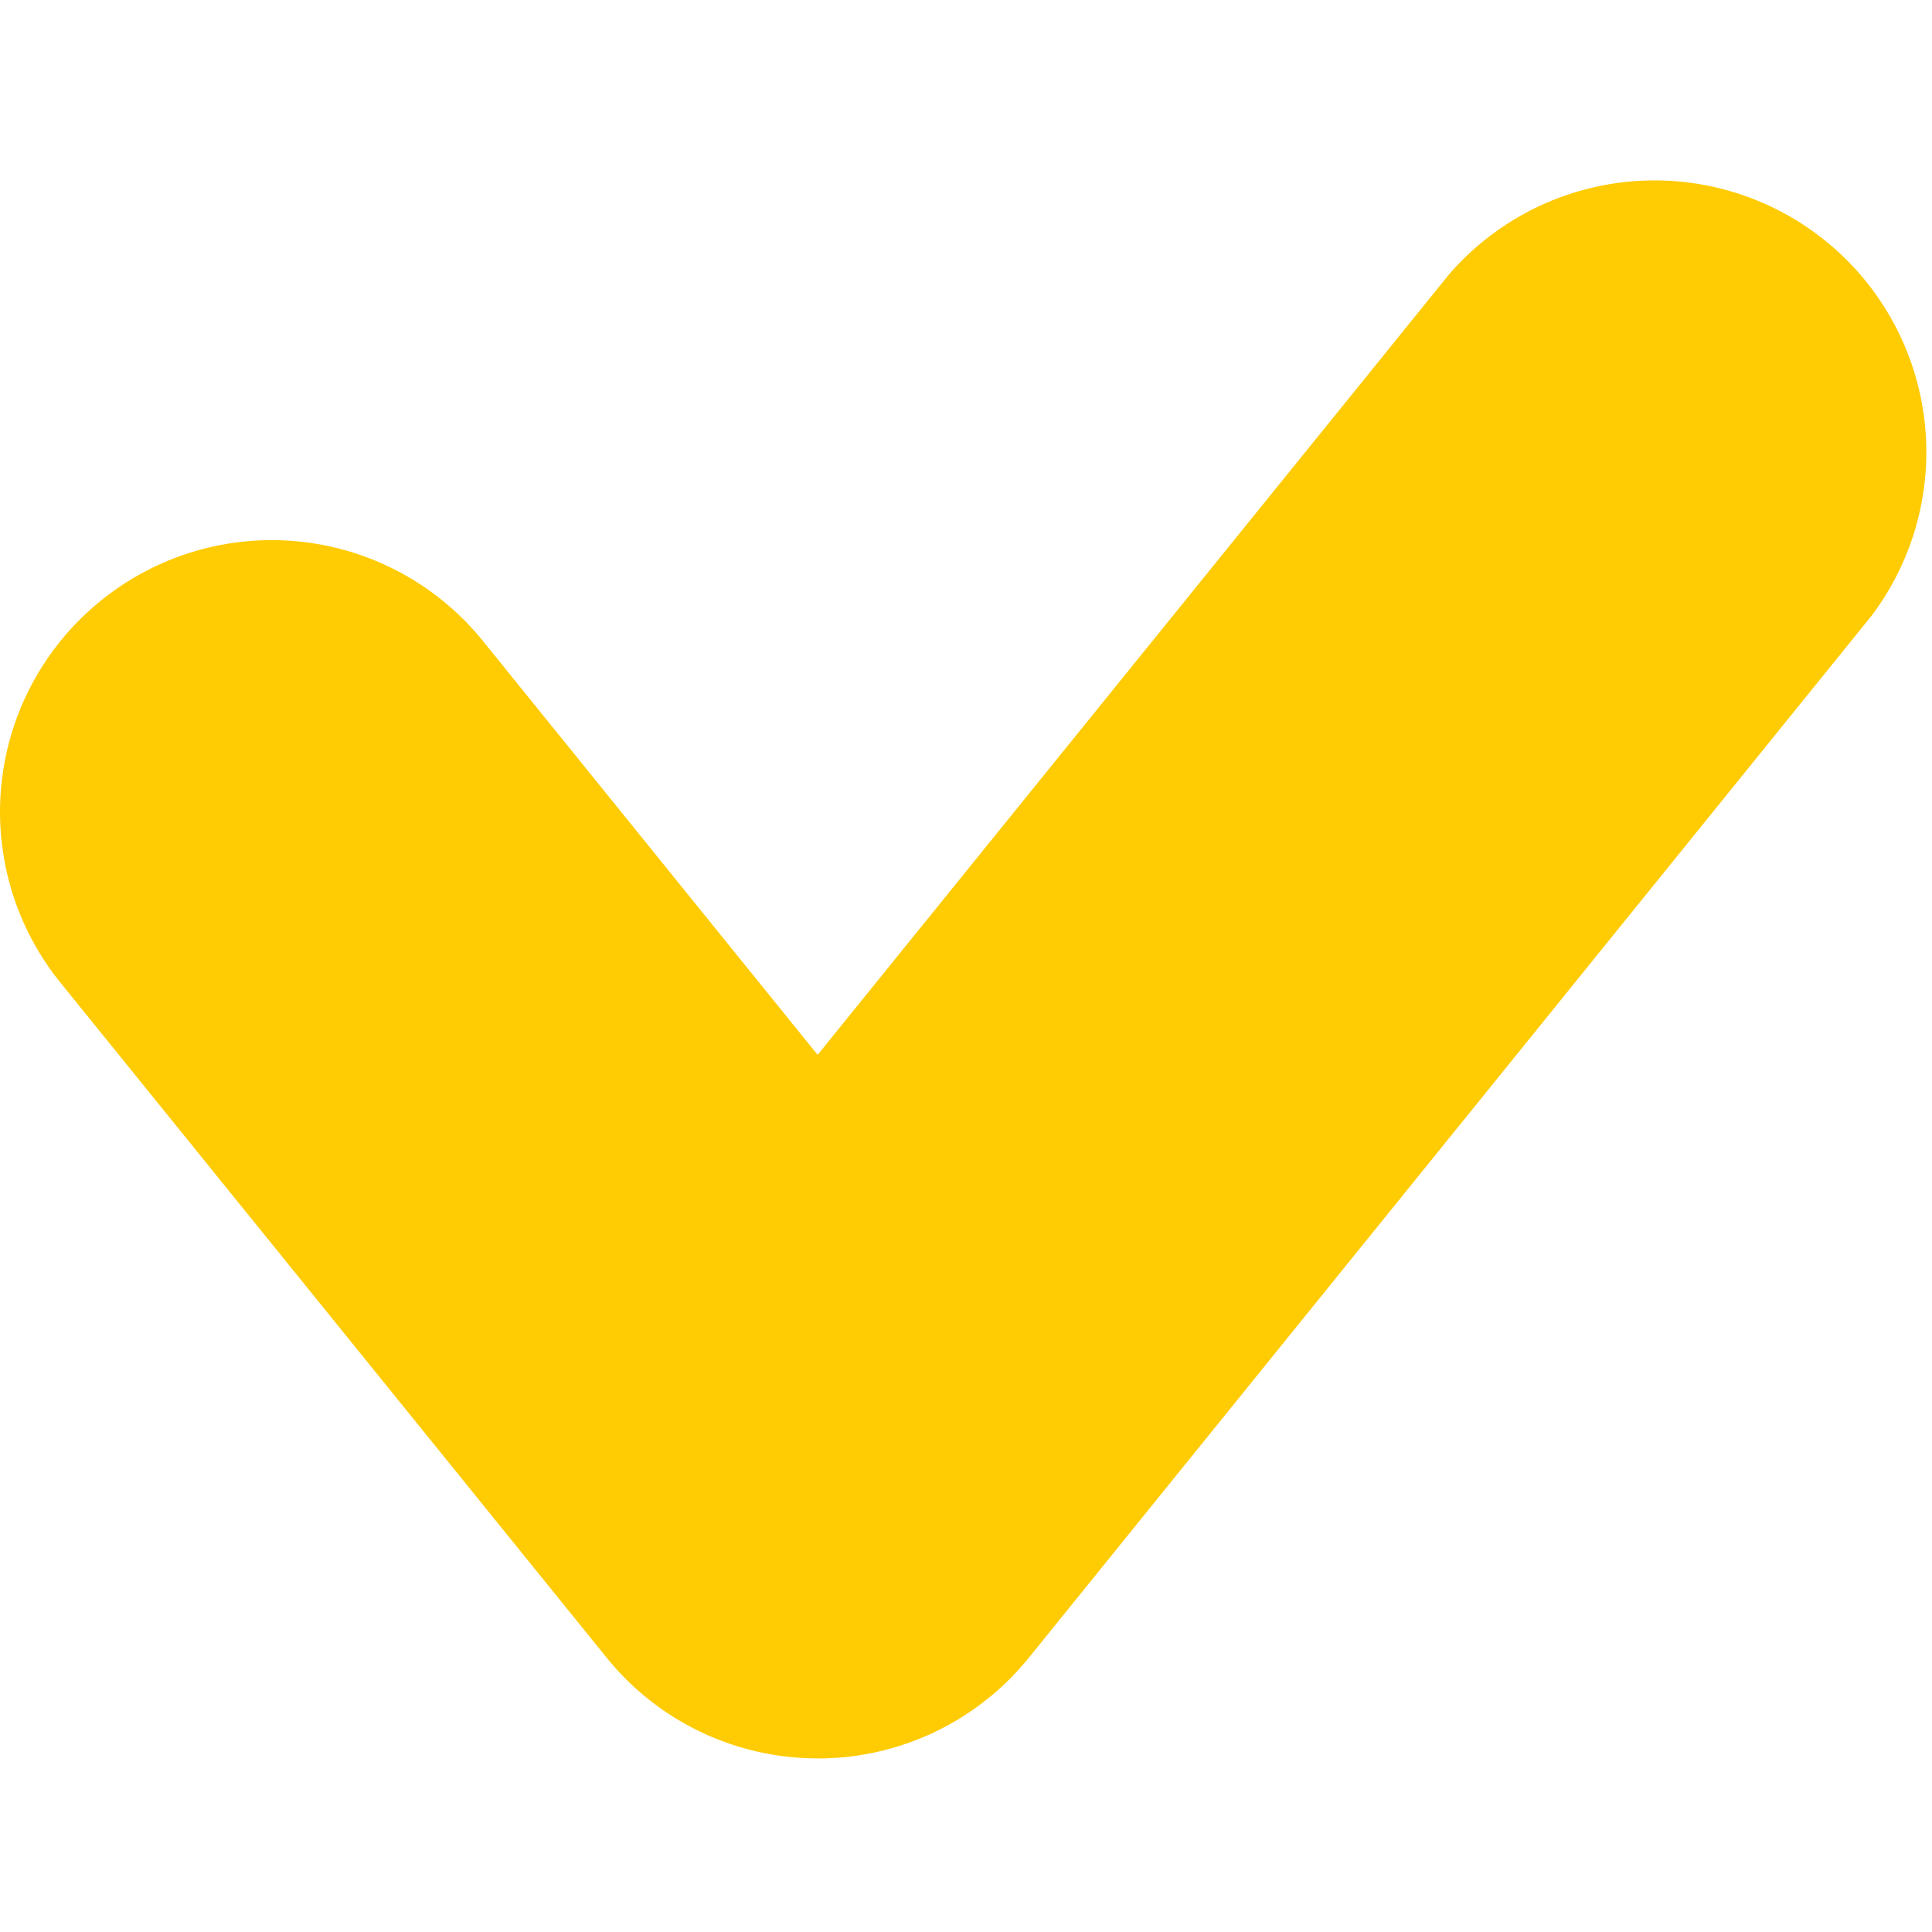 <svg xmlns="http://www.w3.org/2000/svg" height="23.178" width="23.178">
  <g transform="translate(0 2.081)">
    <path d="M9.81 19.014a3.252 3.252 0 0 1-2.533-1.209L.727 9.71a3.258 3.258 0 0 1 .482-4.584 3.257 3.257 0 0 1 4.583.481l4.017 4.967 7.576-9.364a3.26 3.26 0 0 1 5.065 4.1L12.344 17.805a3.254 3.254 0 0 1-2.534 1.21" fill="#ffcb03"/>
  </g>
</svg>
